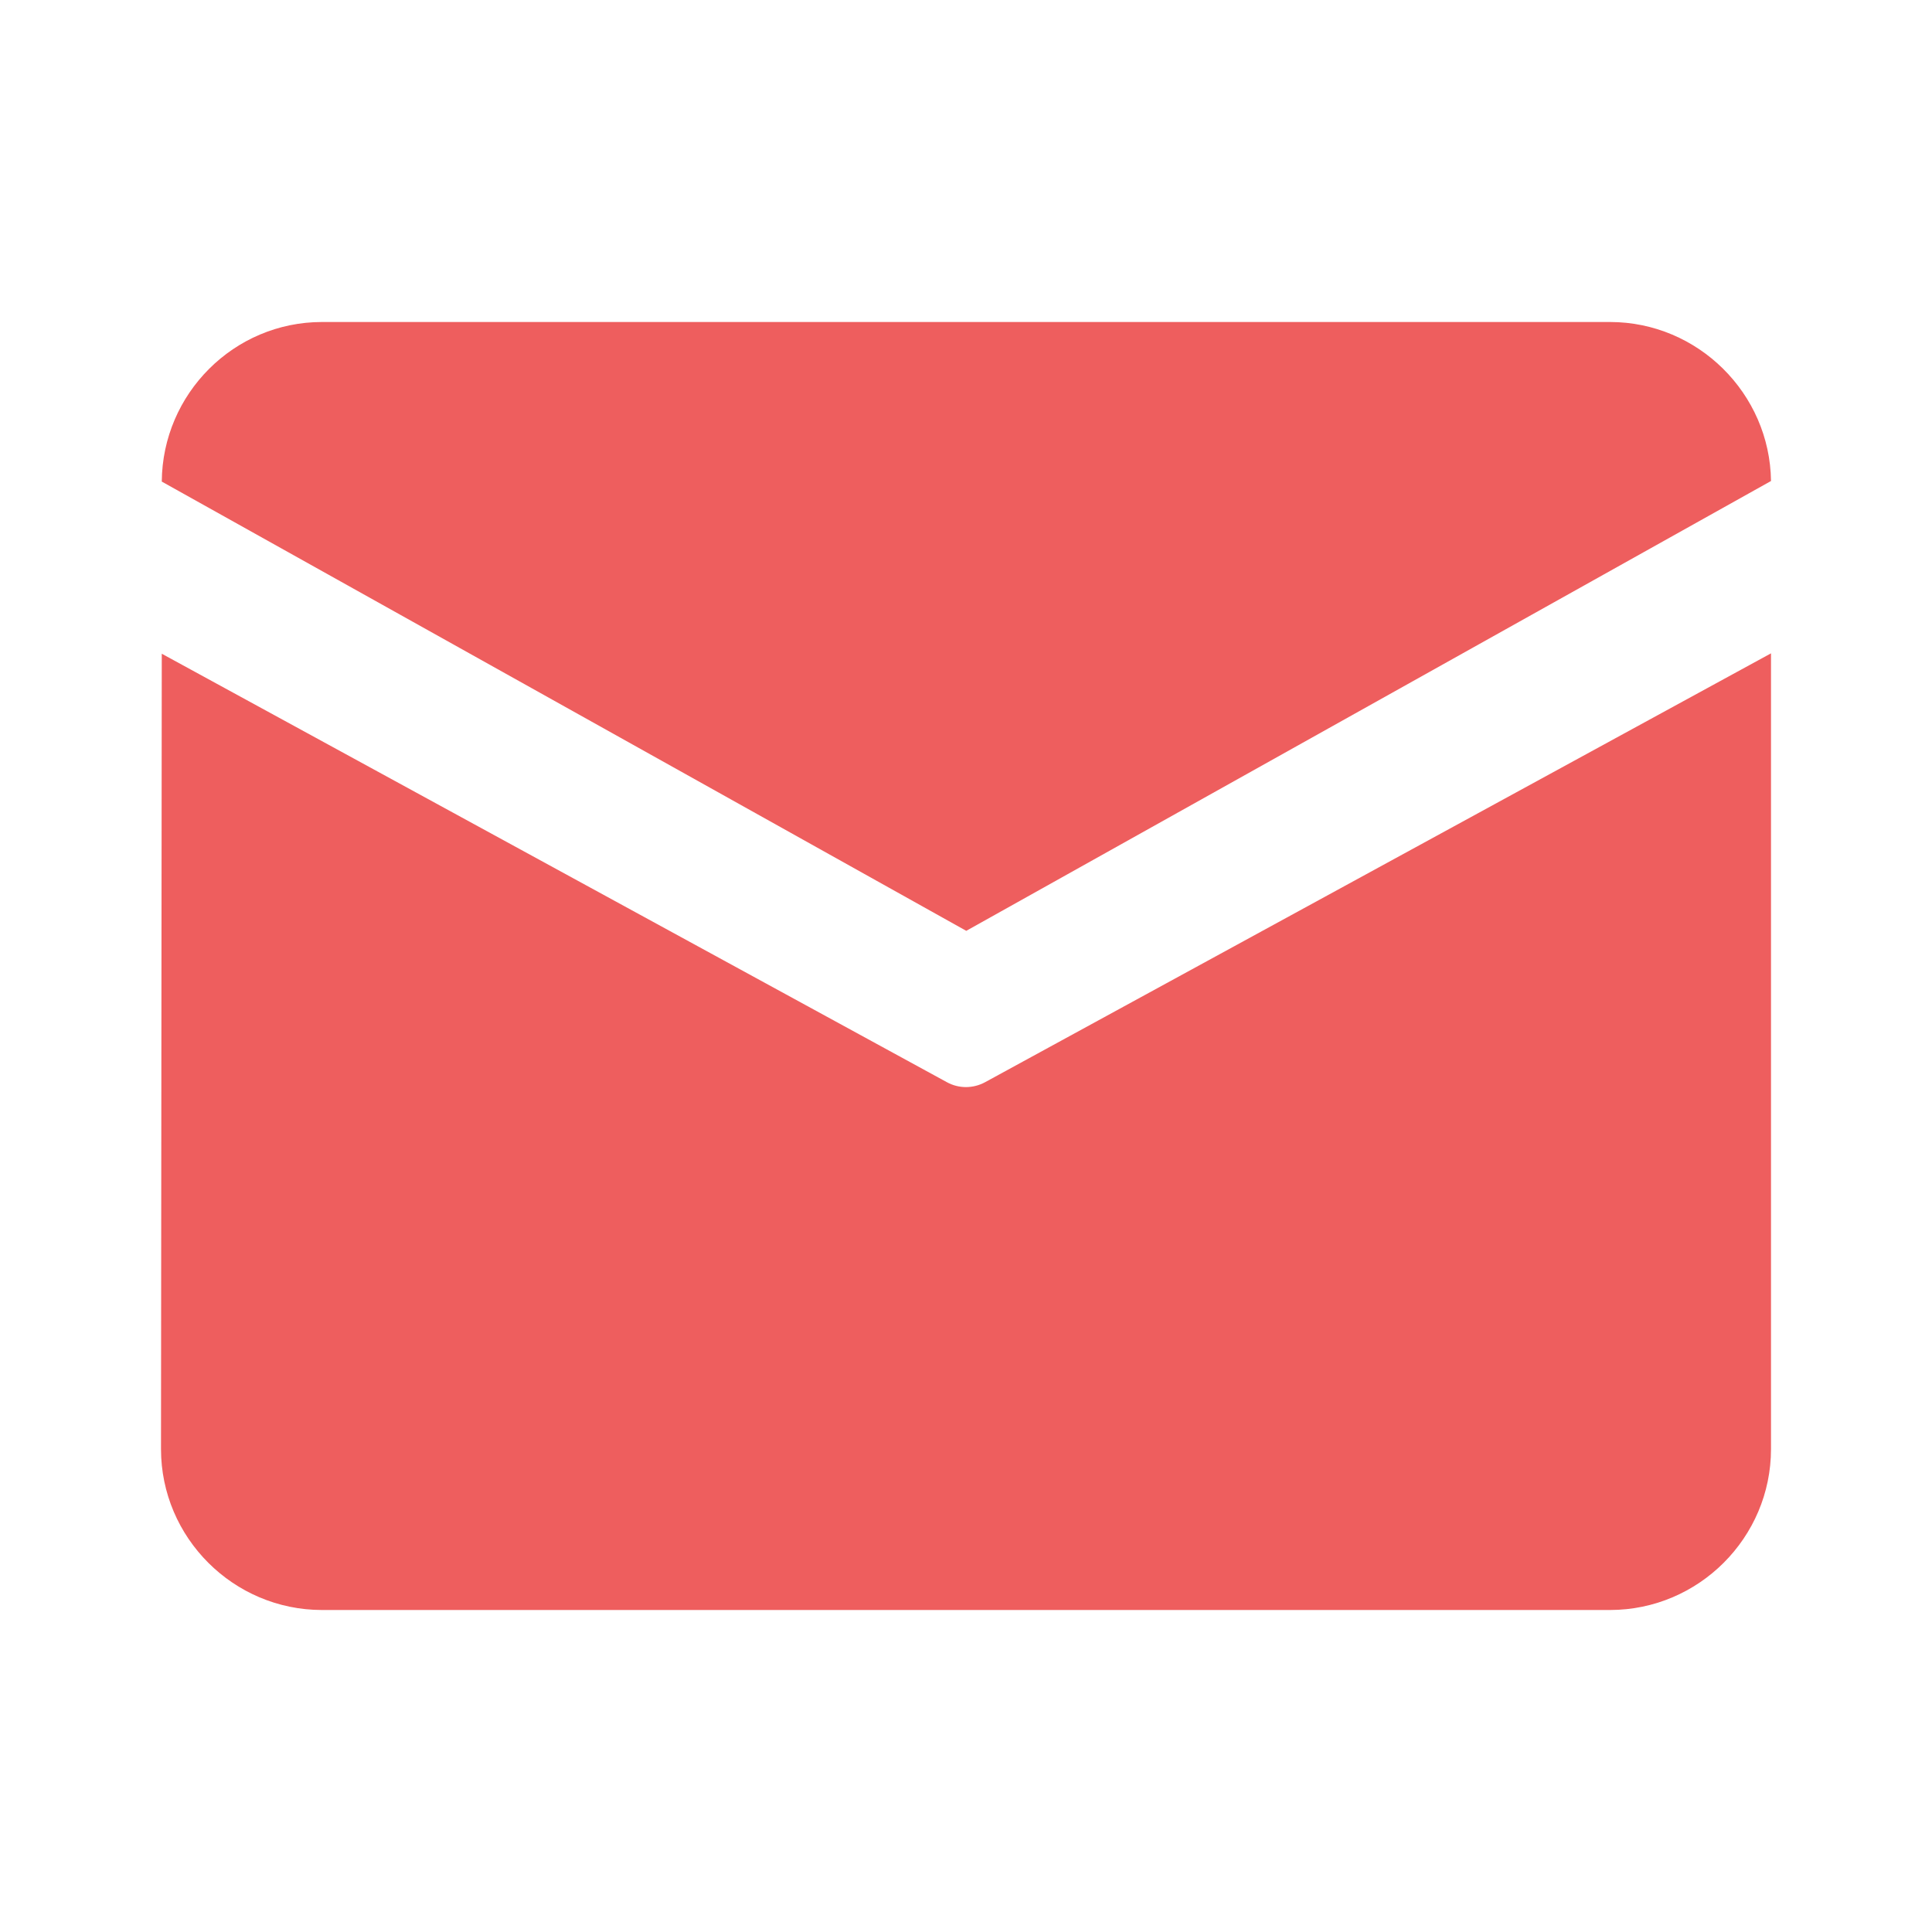 <?xml version="1.0" encoding="UTF-8"?>
<svg width="30px" height="30px" viewBox="0 0 30 30" version="1.1" xmlns="http://www.w3.org/2000/svg" xmlns:xlink="http://www.w3.org/1999/xlink">
    <!-- Generator: Sketch 63.1 (92452) - https://sketch.com -->
    <title>邮箱</title>
    <desc>Created with Sketch.</desc>
    <g id="邮箱" stroke="none" stroke-width="1" fill="none" fill-rule="evenodd">
        <g id="编组-26">
            <rect id="矩形备份-19" x="0" y="0" width="30" height="30"></rect>
            <path d="M5,5 L25,5 C26.364,5 27.483,6.11 27.5,7.469 L15.004,14.454 L2.512,7.478 C2.523,6.113 3.633,5 5,5 Z M2.512,10.151 L2.5,22.501 C2.5,23.876 3.624,25 5,25 L25,25 C26.376,25 27.5,23.876 27.5,22.501 L27.5,10.145 L15.299,16.803 C15.111,16.906 14.886,16.906 14.701,16.803 L2.512,10.151 Z" id="形状" fill="#EE5E5E"></path>
        </g>
    </g>
</svg>
